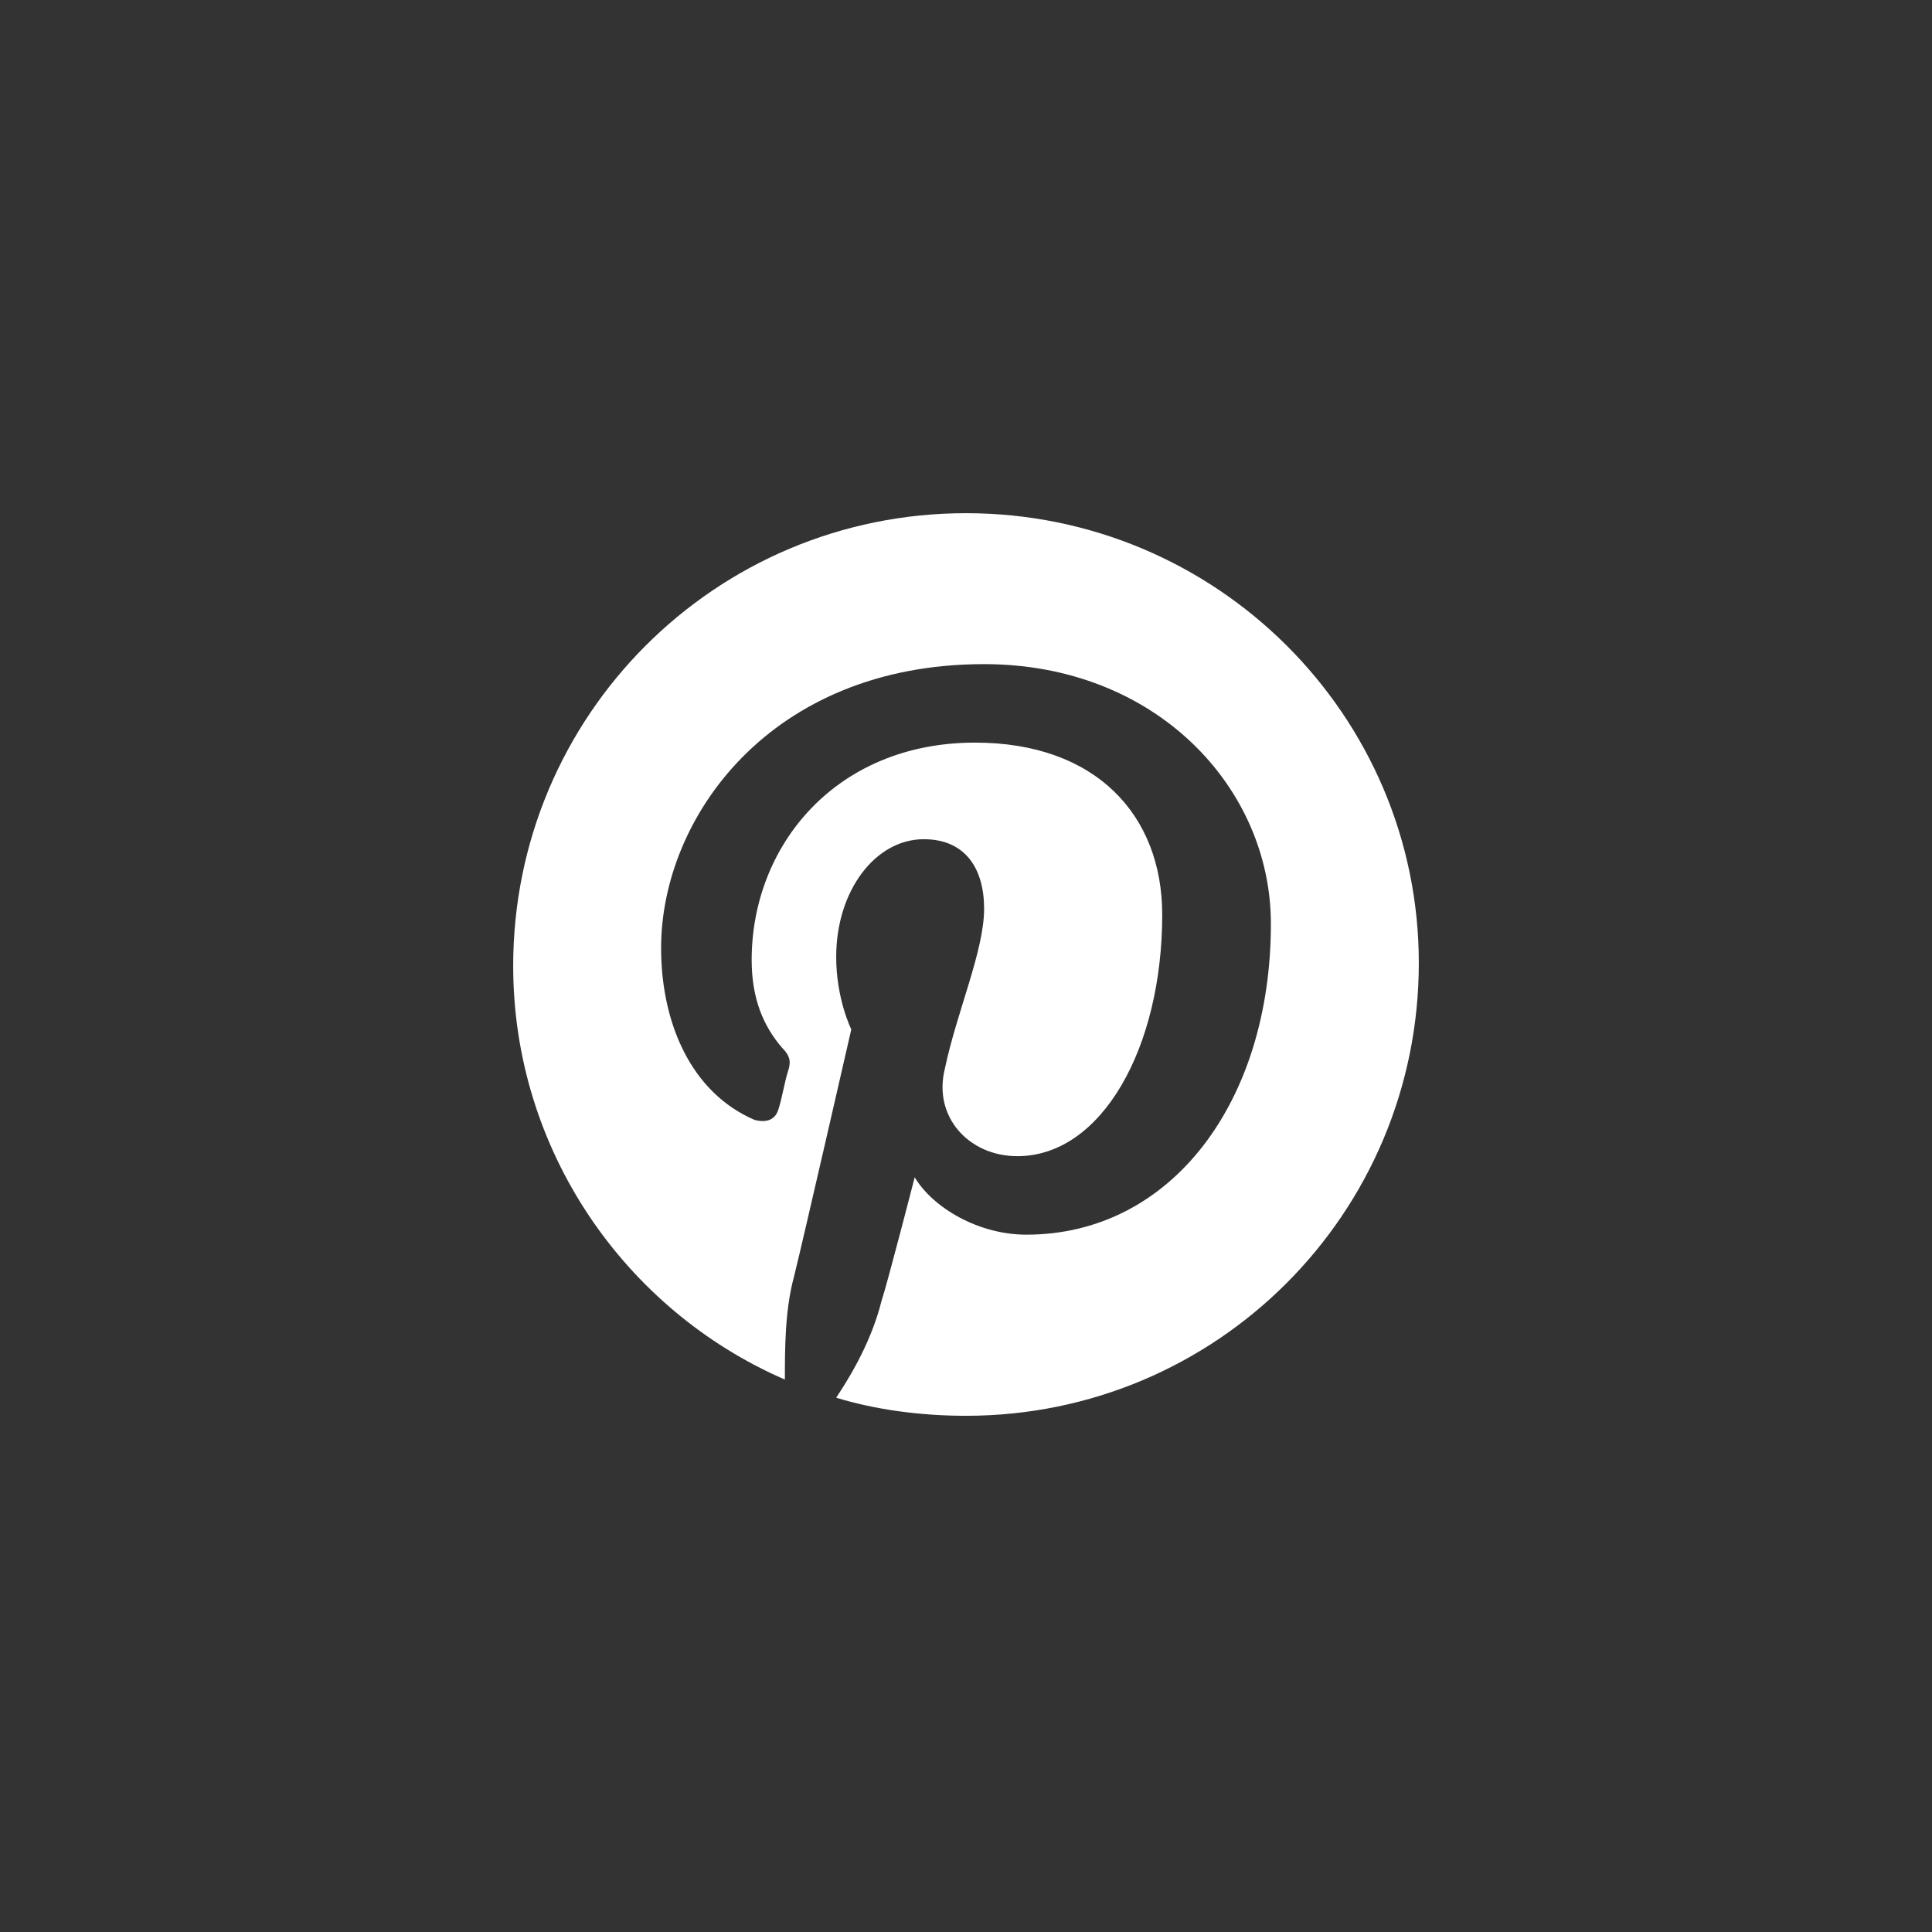<?xml version="1.0" encoding="utf-8"?>
<!-- Generator: Adobe Illustrator 18.1.0, SVG Export Plug-In . SVG Version: 6.00 Build 0)  -->
<!DOCTYPE svg PUBLIC "-//W3C//DTD SVG 1.1//EN" "http://www.w3.org/Graphics/SVG/1.1/DTD/svg11.dtd">
<svg version="1.1" id="Layer_1" xmlns="http://www.w3.org/2000/svg" xmlns:xlink="http://www.w3.org/1999/xlink" x="0px" y="0px"
	 viewBox="0 0 64 64" enable-background="new 0 0 64 64" xml:space="preserve">
<rect x="0" y="0" width="64" height="64" fill="#333333" stroke="none"/>
<g id="pinterest">
	<path fill="#FFFFFF" d="M32,17c-8.3,0-15,6.7-15,15c0,6.1,3.7,11.4,9,13.7c0-1,0-2.3,0.3-3.4c0.3-1.2,1.9-8.2,1.9-8.2
		s-0.5-1-0.5-2.4c0-2.2,1.3-3.9,2.9-3.9c1.4,0,2,1,2,2.3c0,1.4-0.9,3.4-1.3,5.3c-0.4,1.6,0.8,2.9,2.4,2.9c2.8,0,4.8-3.6,4.8-8
		c0-3.3-2.2-5.7-6.2-5.7c-4.6,0-7.4,3.4-7.4,7.2c0,1.3,0.4,2.2,1,2.9c0.3,0.3,0.3,0.5,0.2,0.8c-0.1,0.3-0.2,0.9-0.3,1.2
		c-0.1,0.4-0.4,0.5-0.8,0.4c-2.1-0.9-3.1-3.2-3.1-5.7c0-4.3,3.6-9.4,10.7-9.4c5.7,0,9.5,4.1,9.5,8.6c0,5.9-3.3,10.3-8.1,10.3
		c-1.6,0-3.1-0.9-3.7-1.9c0,0-0.9,3.5-1.1,4.1c-0.3,1.2-0.9,2.3-1.5,3.2c1.3,0.4,2.8,0.6,4.3,0.6c8.3,0,15-6.7,15-15
		C47,23.7,40.3,17,32,17z"/>
</g>
</svg>

